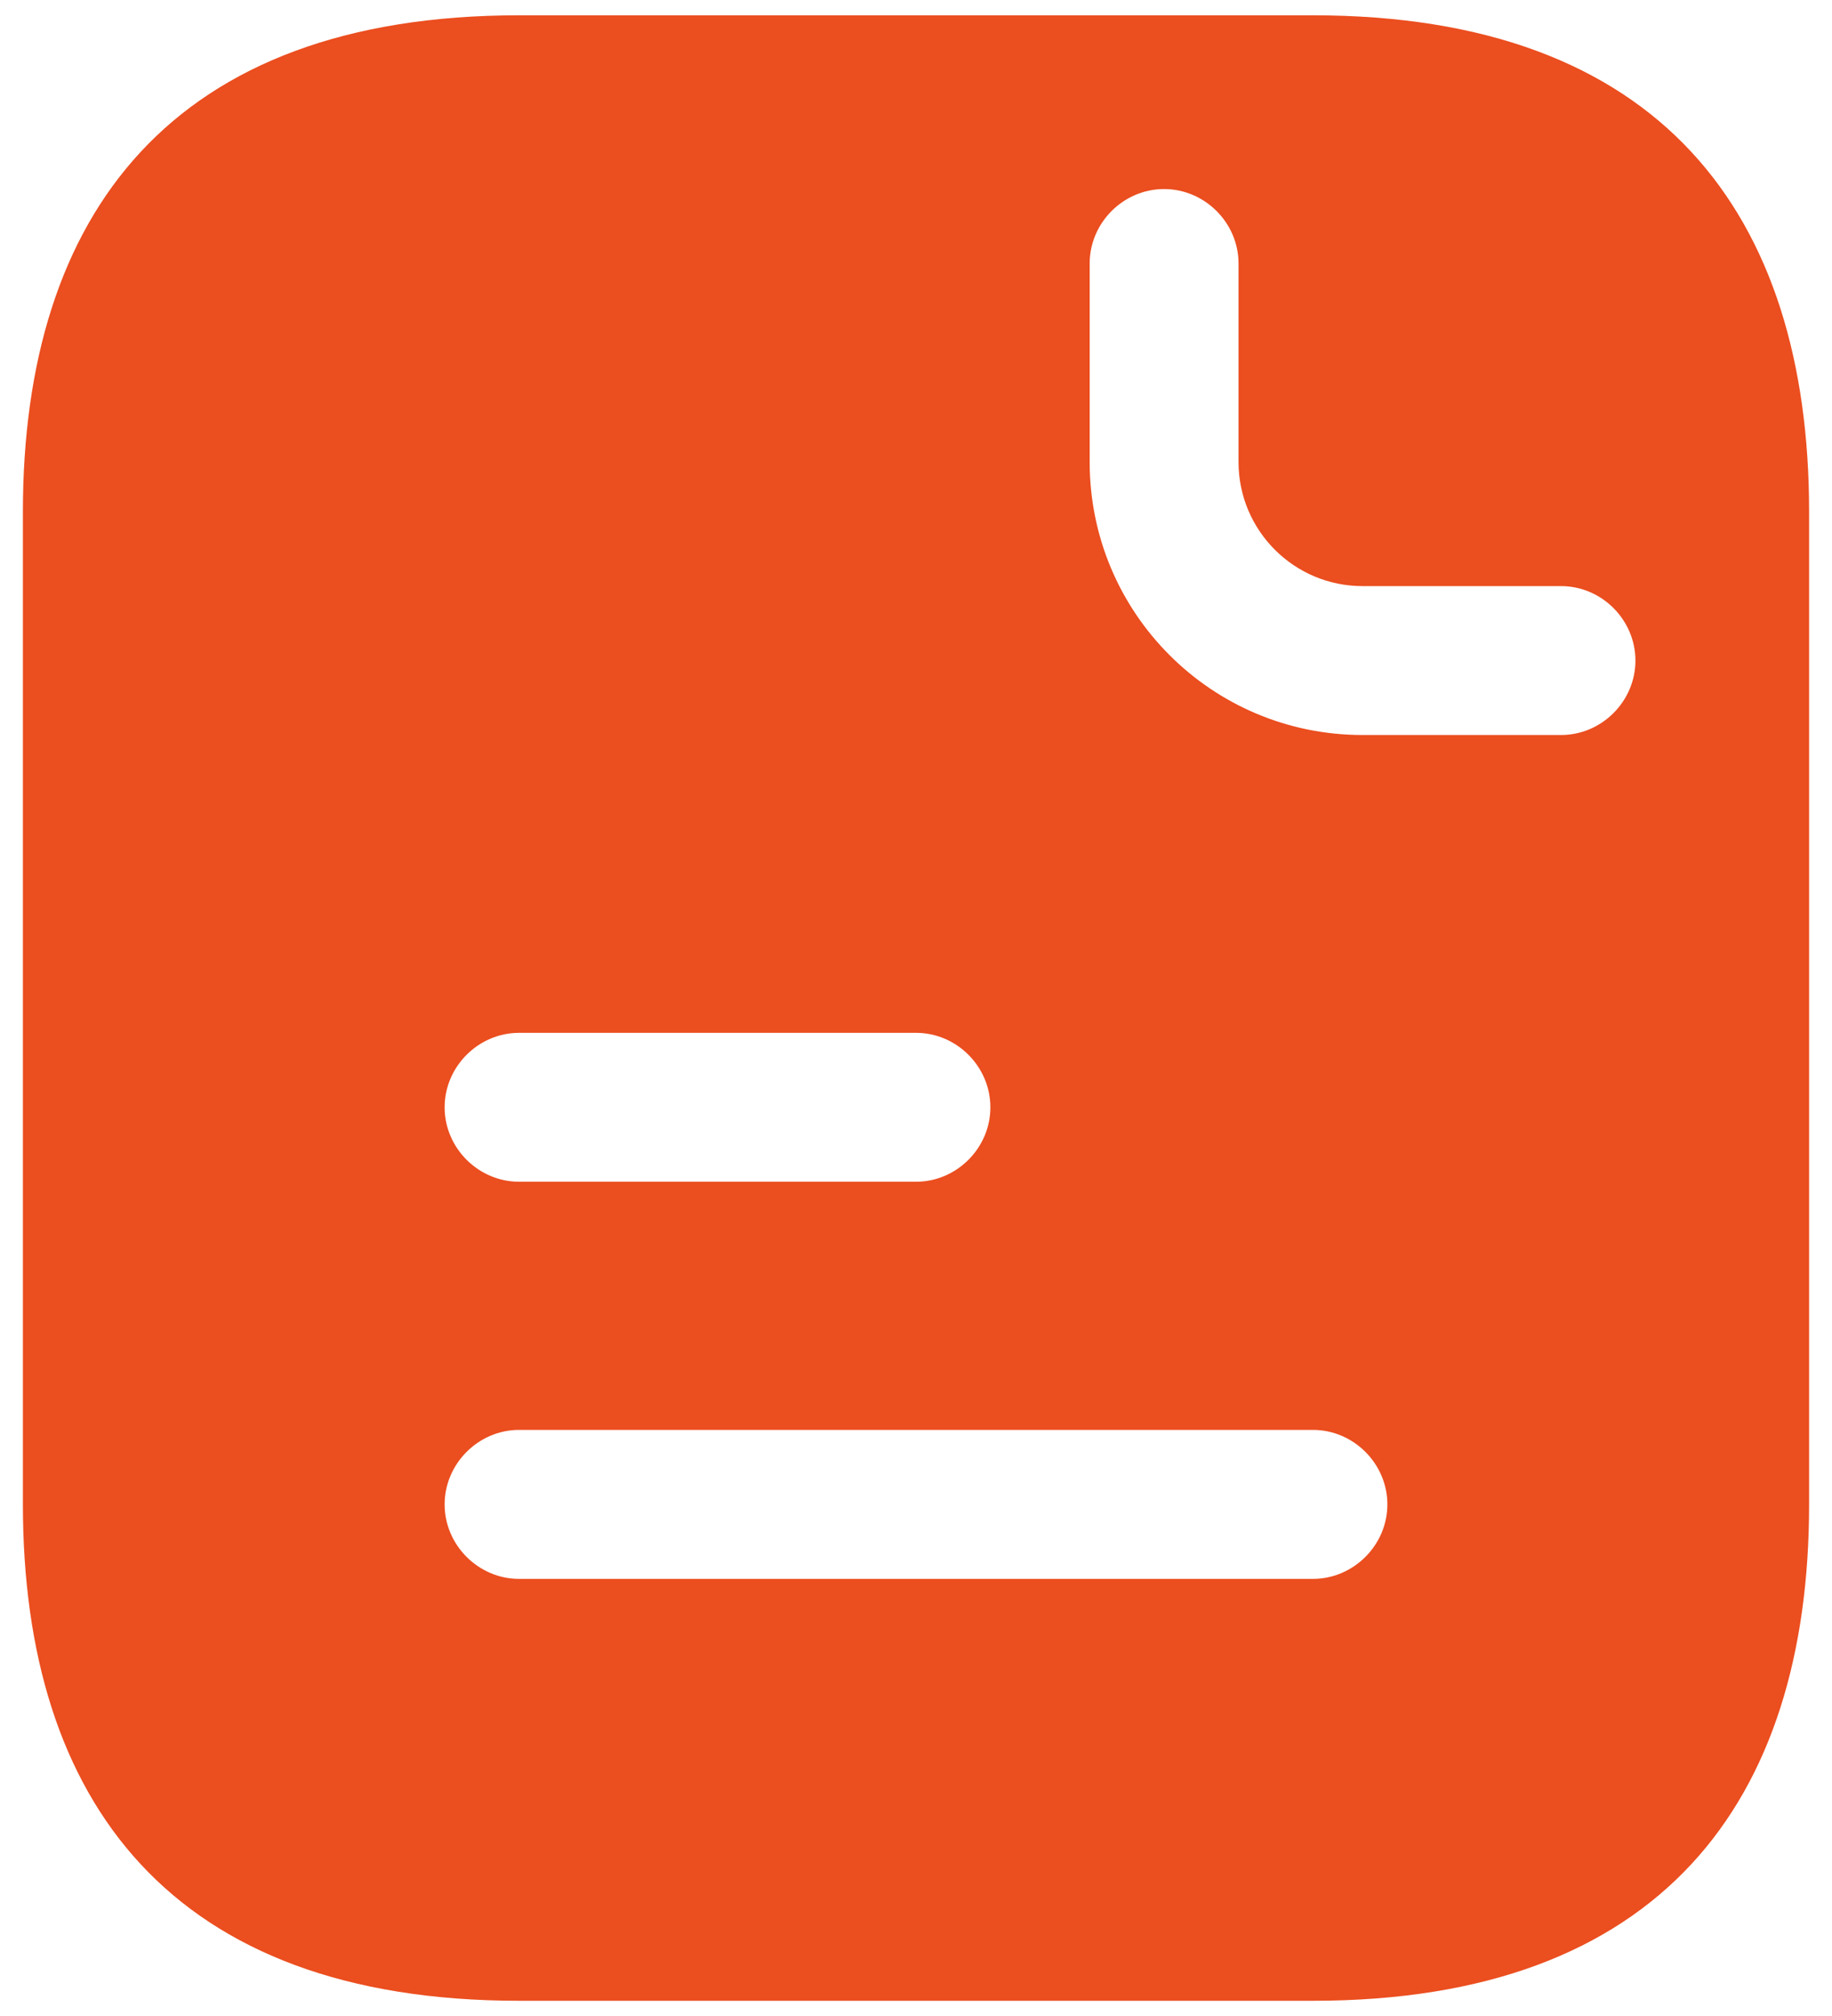 <svg width="20" height="22" viewBox="0 0 20 22" fill="none" xmlns="http://www.w3.org/2000/svg">
<path d="M14.333 0.167H5.667C1.875 0.167 0.25 2.334 0.25 5.584V16.417C0.25 19.667 1.875 21.834 5.667 21.834H14.333C18.125 21.834 19.75 19.667 19.75 16.417V5.584C19.75 2.334 18.125 0.167 14.333 0.167ZM5.667 11.271H10C10.444 11.271 10.812 11.639 10.812 12.084C10.812 12.528 10.444 12.896 10 12.896H5.667C5.223 12.896 4.854 12.528 4.854 12.084C4.854 11.639 5.223 11.271 5.667 11.271ZM14.333 17.23H5.667C5.223 17.23 4.854 16.861 4.854 16.417C4.854 15.973 5.223 15.604 5.667 15.604H14.333C14.777 15.604 15.146 15.973 15.146 16.417C15.146 16.861 14.777 17.23 14.333 17.23ZM17.042 8.021H14.875C13.228 8.021 11.896 6.689 11.896 5.042V2.875C11.896 2.431 12.264 2.063 12.708 2.063C13.152 2.063 13.521 2.431 13.521 2.875V5.042C13.521 5.789 14.127 6.396 14.875 6.396H17.042C17.486 6.396 17.854 6.764 17.854 7.209C17.854 7.653 17.486 8.021 17.042 8.021Z" fill="#EB4E1F"/>
</svg>
